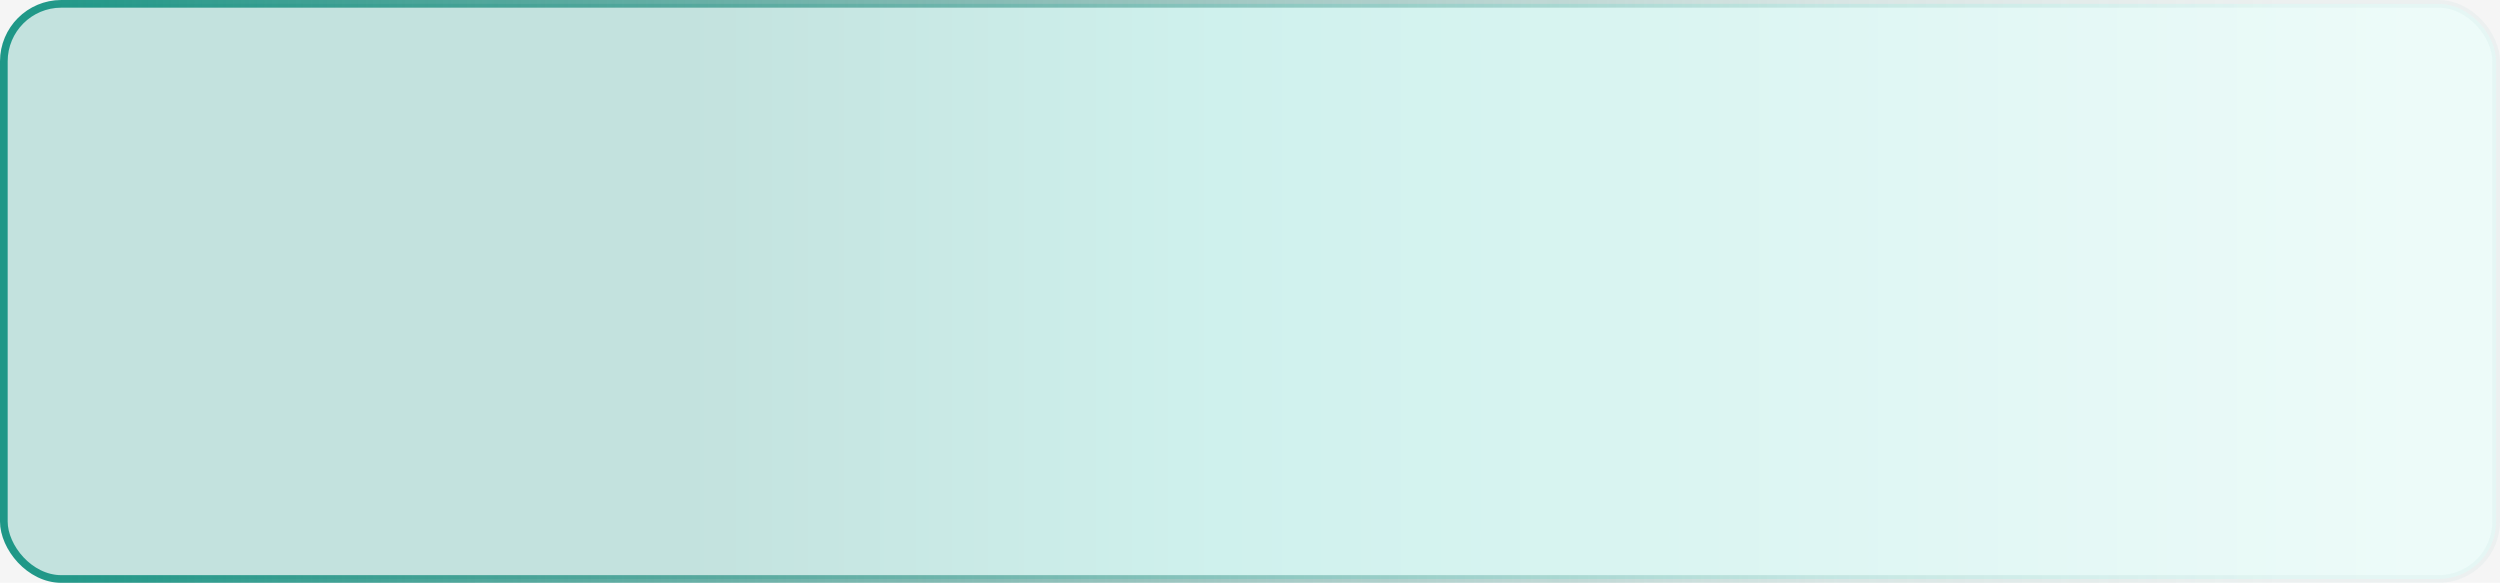 <svg width="652" height="152" viewBox="0 0 652 152" fill="none" xmlns="http://www.w3.org/2000/svg">
<rect width="652" height="152" fill="#F5F5F5"/>
<rect x="1" y="1" width="650" height="150" rx="15" fill="url(#paint0_linear_7_1497)" stroke="url(#paint1_linear_7_1497)" stroke-width="2"/>
<defs>
<linearGradient id="paint0_linear_7_1497" x1="1" y1="83.5" x2="630" y2="83.5" gradientUnits="userSpaceOnUse">
<stop offset="0.281" stop-color="#C3E2DE"/>
<stop offset="0.505" stop-color="#CFF1ED"/>
<stop offset="1" stop-color="#EDFBF9"/>
</linearGradient>
<linearGradient id="paint1_linear_7_1497" x1="1" y1="83.5" x2="630" y2="83.5" gradientUnits="userSpaceOnUse">
<stop stop-color="#1E9787"/>
<stop offset="0.51" stop-color="#1A7F72" stop-opacity="0.38"/>
<stop offset="0.76" stop-color="#1A7F72" stop-opacity="0.13"/>
<stop offset="0.943" stop-color="#1A7F72" stop-opacity="0.04"/>
</linearGradient>
</defs>
</svg>
